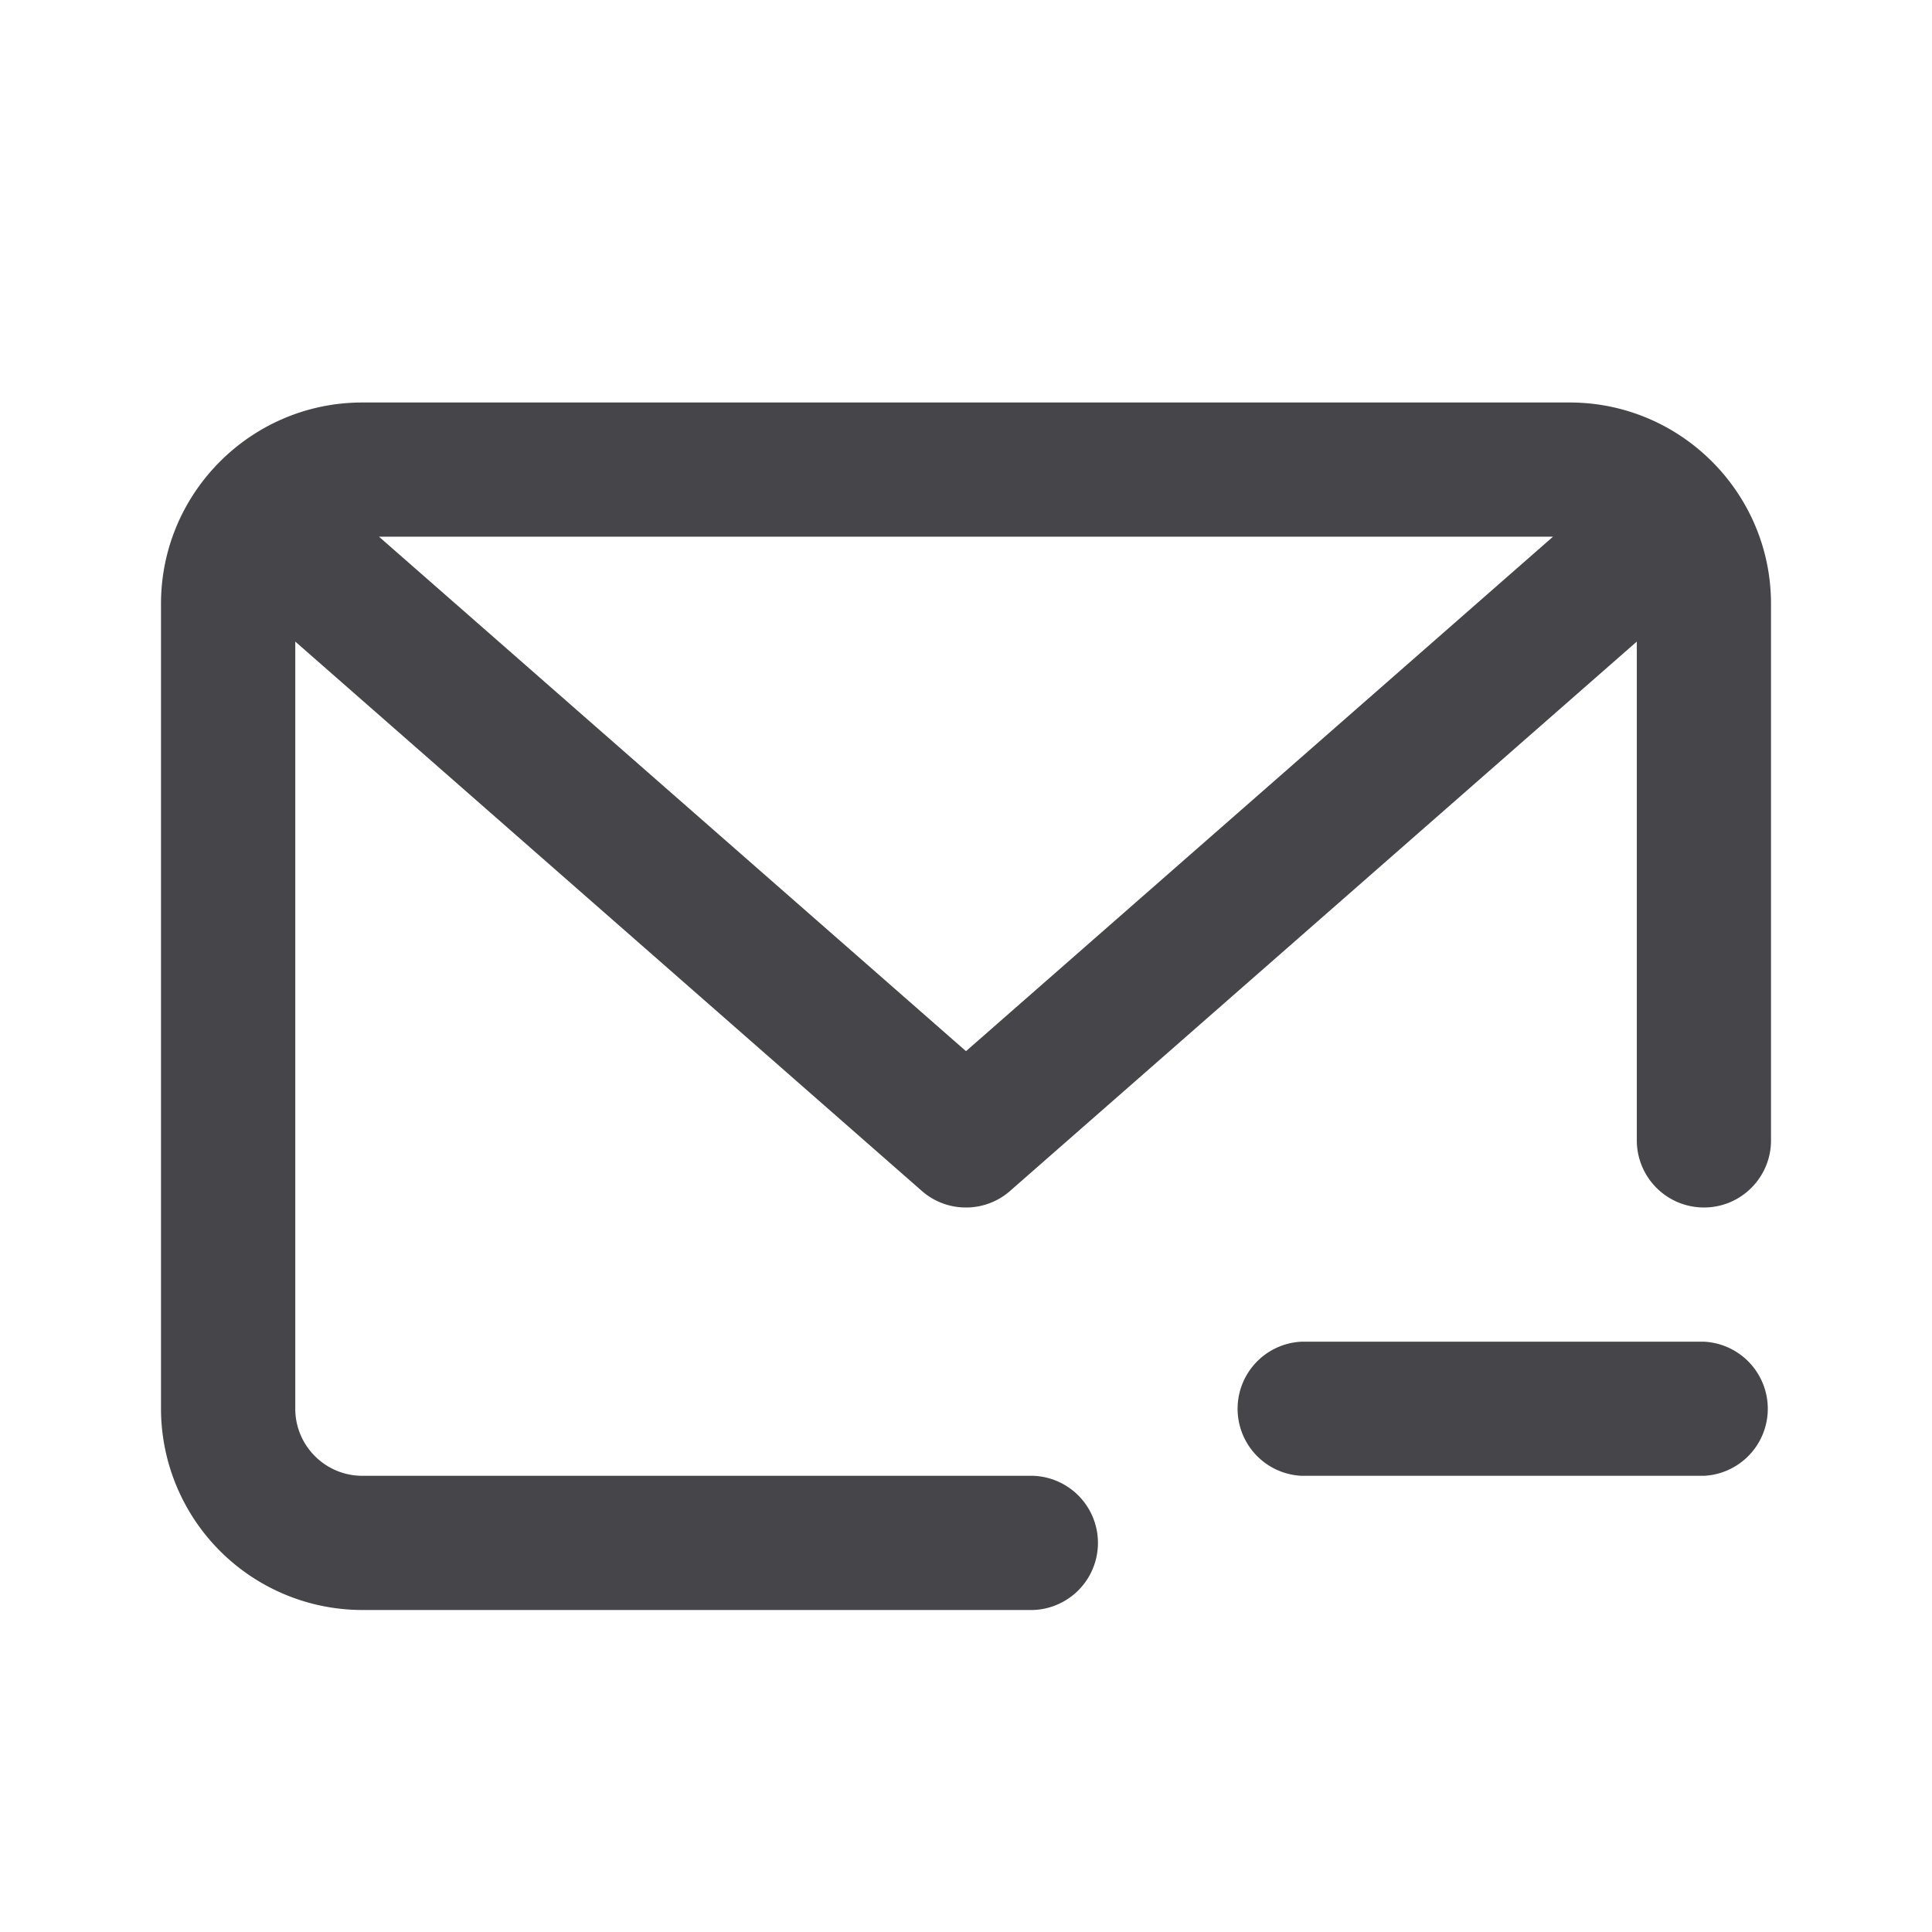 <svg xmlns="http://www.w3.org/2000/svg" fill="none" viewBox="0 0 24 24"><path fill="#46464A" fill-rule="evenodd" d="M21.167 15a.834.834 0 0 1-.834-.833V7.97l-7.784 6.823A.828.828 0 0 1 12 15a.828.828 0 0 1-.55-.207L3.668 7.97v9.53c0 .46.374.833.833.833h8.333a.834.834 0 0 1 0 1.667H4.5A2.503 2.503 0 0 1 2 17.5v-10C2 6.122 3.122 5 4.5 5h15C20.878 5 22 6.122 22 7.5v6.667c0 .46-.373.833-.833.833ZM4.708 6.667 12 13.058l7.292-6.391H4.708Zm11.459 10h5a.834.834 0 0 1 0 1.666h-5a.834.834 0 0 1 0-1.666Z" clip-rule="evenodd"/></svg>